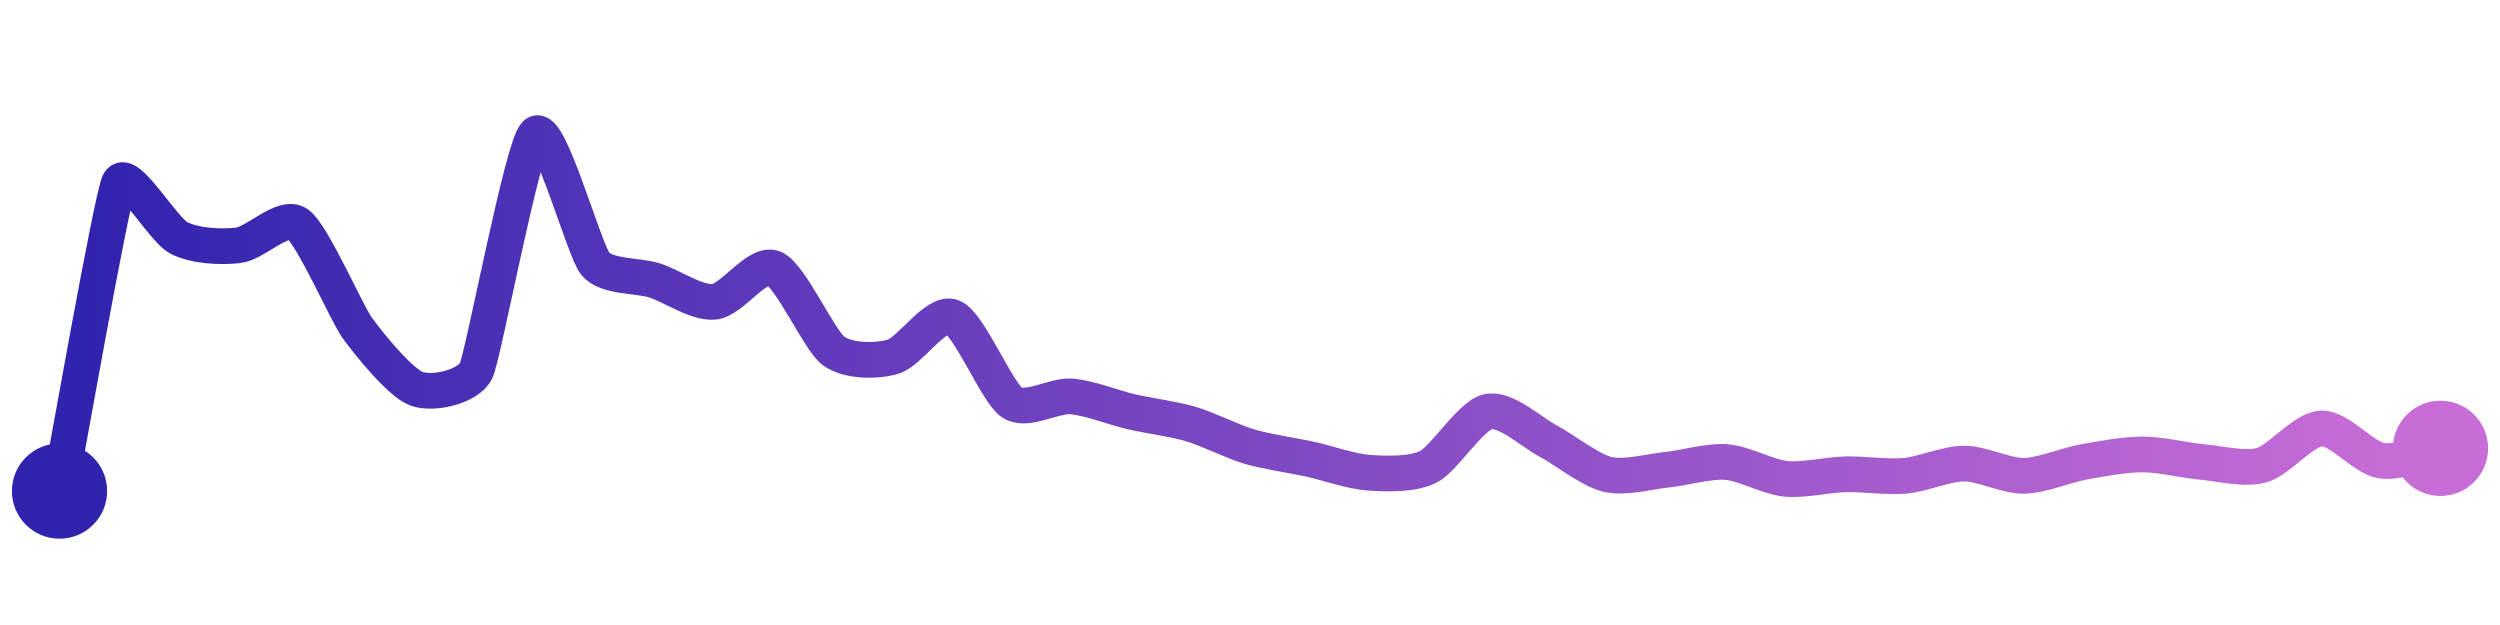 <svg width="200" height="50" viewBox="0 0 210 50" xmlns="http://www.w3.org/2000/svg">
    <defs>
        <linearGradient x1="0%" y1="0%" x2="100%" y2="0%" id="a">
            <stop stop-color="#3023AE" offset="0%"/>
            <stop stop-color="#C86DD7" offset="100%"/>
        </linearGradient>
    </defs>
    <path stroke="url(#a)"
          stroke-width="3"
          stroke-linejoin="round"
          stroke-linecap="round"
          d="M5 40 C 5.28 38.53, 9.36 15.46, 10 14.1 S 13.67 18.02, 15 18.72 S 18.51 19.53, 20 19.36 S 23.77 16.71, 25 17.56 S 29.12 25.06, 30 26.28 S 33.59 30.9, 35 31.41 S 39.37 31.23, 40 29.87 S 43.88 11, 45 10 S 49.05 19.74, 50 20.9 S 53.57 21.85, 55 22.31 S 58.51 24.25, 60 24.1 S 63.61 20.71, 65 21.28 S 68.8 27.31, 70 28.21 S 73.56 29.13, 75 28.72 S 78.6 24.84, 80 25.38 S 83.75 31.73, 85 32.56 S 88.5 31.93, 90 32.05 S 93.54 32.99, 95 33.33 S 98.56 33.94, 100 34.36 S 103.56 35.86, 105 36.28 S 108.53 36.99, 110 37.31 S 113.5 38.36, 115 38.46 S 118.67 38.63, 120 37.95 S 123.53 33.65, 125 33.33 S 128.67 35.07, 130 35.77 S 133.54 38.23, 135 38.59 S 138.51 38.36, 140 38.21 S 143.5 37.45, 145 37.56 S 148.51 38.82, 150 38.97 S 153.5 38.63, 155 38.59 S 158.51 38.85, 160 38.72 S 163.5 37.69, 165 37.69 S 168.5 38.74, 170 38.72 S 173.52 37.83, 175 37.56 S 178.5 36.92, 180 36.92 S 183.51 37.43, 185 37.56 S 188.56 38.23, 190 37.82 S 193.5 34.8, 195 34.74 S 198.52 37.19, 200 37.44 S 203.53 36.71, 205 36.41"
          fill="none"/>
    <circle r="4" cx="5" cy="40" fill="#3023AE"/>
    <circle r="4" cx="205" cy="36.41" fill="#C86DD7"/>      
</svg>